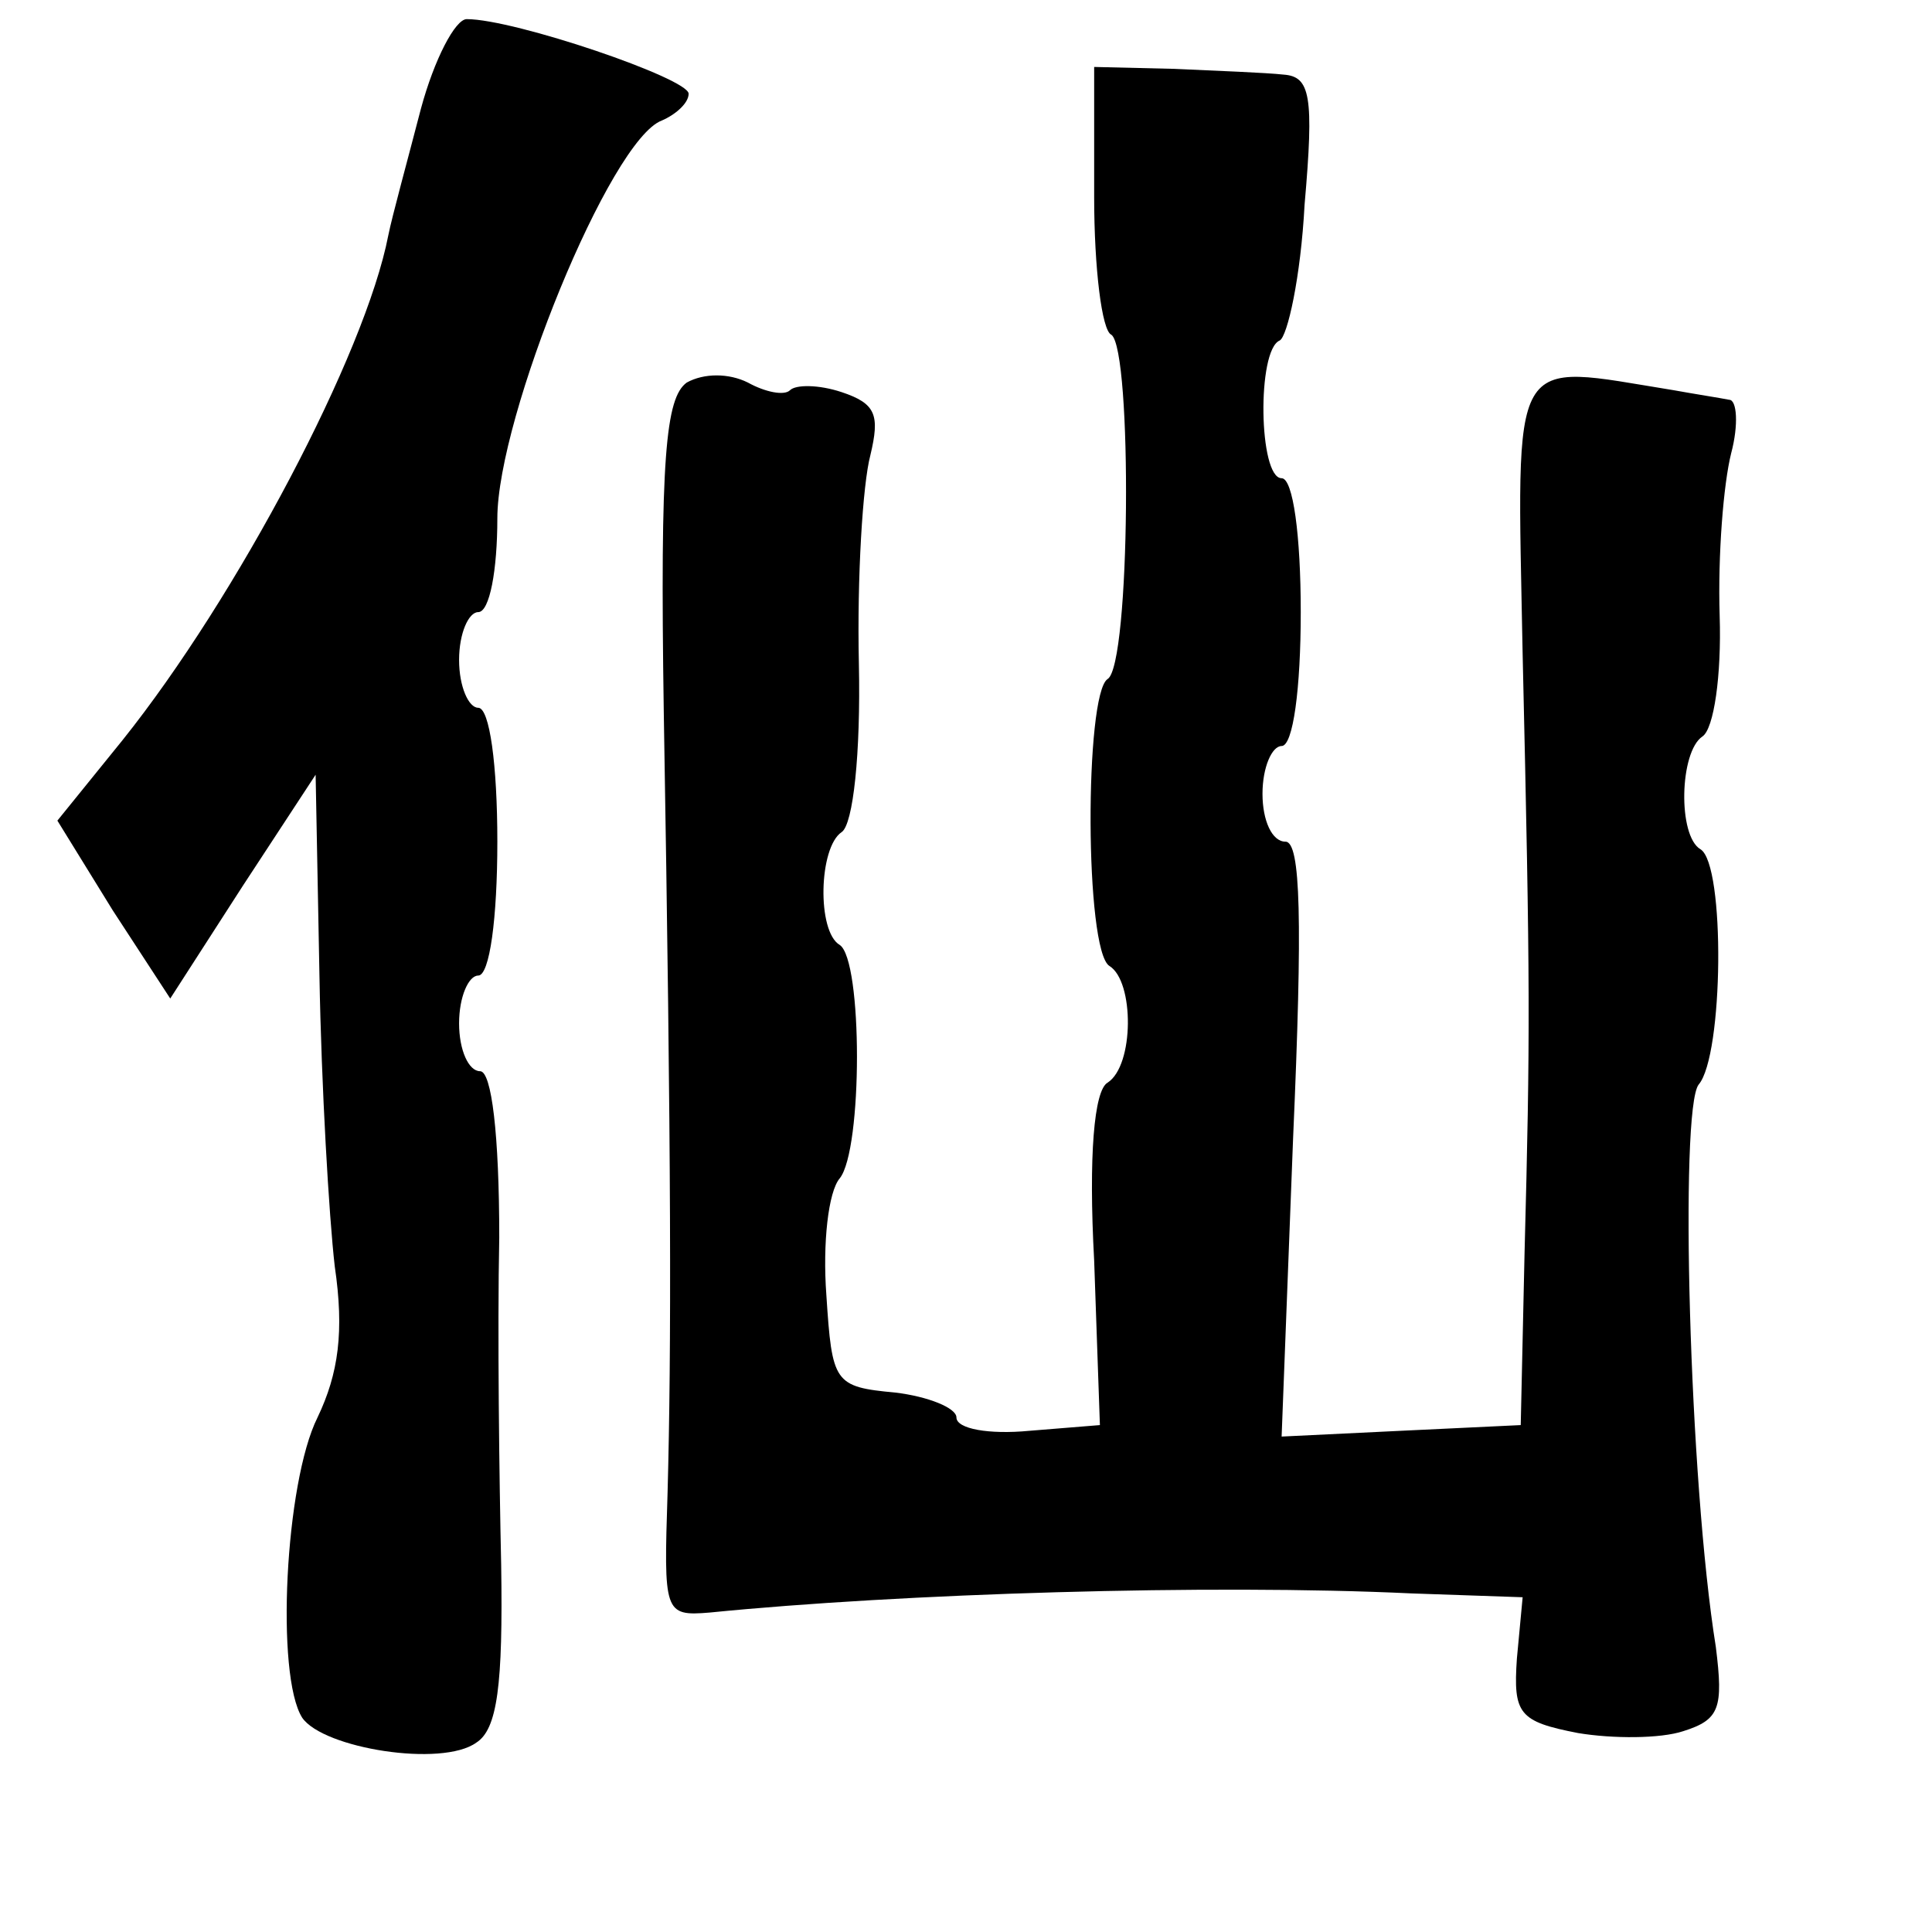 <?xml version="1.0" standalone="no"?>
<!DOCTYPE svg PUBLIC "-//W3C//DTD SVG 20010904//EN"
 "http://www.w3.org/TR/2001/REC-SVG-20010904/DTD/svg10.dtd">
<svg version="1.0" xmlns="http://www.w3.org/2000/svg"
 width="101pt" height="101pt" viewBox="0 0 101 101"
 preserveAspectRatio="xMidYMid meet">
<g transform="translate(0,101) scale(0.1,-0.1)"
fill="#000000" stroke="none">
<path d="M220 953 c-7 -27 -15 -56 -17 -66 -12 -62 -79 -189 -139 -264 l-34
-42 29 -47 30 -46 38 59 38 58 2 -105 c1 -58 5 -126 8 -152 5 -34 2 -56 -9
-79 -17 -34 -22 -135 -8 -157 11 -16 73 -26 91 -13 11 7 14 30 13 93 -1 45 -2
122 -1 171 0 54 -4 87 -10 87 -6 0 -11 11 -11 25 0 14 5 25 10 25 6 0 10 30
10 70 0 40 -4 70 -10 70 -5 0 -10 11 -10 25 0 14 5 25 10 25 6 0 10 22 10 49
0 53 59 198 86 208 7 3 14 9 14 14 0 8 -91 39 -116 39 -6 0 -17 -21 -24 -47z"/>
<path d="M572 907 c0 -37 4 -70 9 -72 11 -8 10 -173 -2 -180 -12 -8 -12 -142
1 -150 13 -8 13 -52 -1 -61 -7 -4 -10 -38 -7 -93 l3 -86 -37 -3 c-21 -2 -38 1
-38 7 0 5 -15 11 -32 13 -32 3 -33 5 -36 51 -2 27 1 54 7 61 12 15 12 114 0
122 -12 7 -11 51 1 59 6 4 10 41 9 88 -1 45 2 94 6 109 5 21 3 27 -15 33 -12
4 -24 4 -27 1 -3 -3 -13 -1 -22 4 -10 5 -23 5 -32 0 -11 -8 -14 -39 -12 -172
4 -235 4 -334 2 -408 -2 -63 -2 -65 22 -63 100 10 262 15 367 10 l58 -2 -3
-32 c-2 -29 1 -33 32 -39 18 -3 43 -3 55 1 19 6 21 12 17 44 -14 87 -19 281
-9 294 13 15 14 115 1 123 -12 7 -11 51 1 59 6 4 10 32 9 63 -1 32 2 69 6 85
4 15 3 28 -1 28 -5 1 -18 3 -29 5 -87 14 -82 23 -79 -138 4 -174 4 -199 1
-313 l-2 -90 -63 -3 -62 -3 6 156 c5 114 4 155 -4 155 -7 0 -12 11 -12 25 0
14 5 25 10 25 6 0 10 30 10 70 0 40 -4 70 -10 70 -12 0 -13 67 -1 72 4 2 11
33 13 71 5 57 3 67 -11 68 -9 1 -35 2 -57 3 l-42 1 0 -68z"/>
</g>
</svg>
